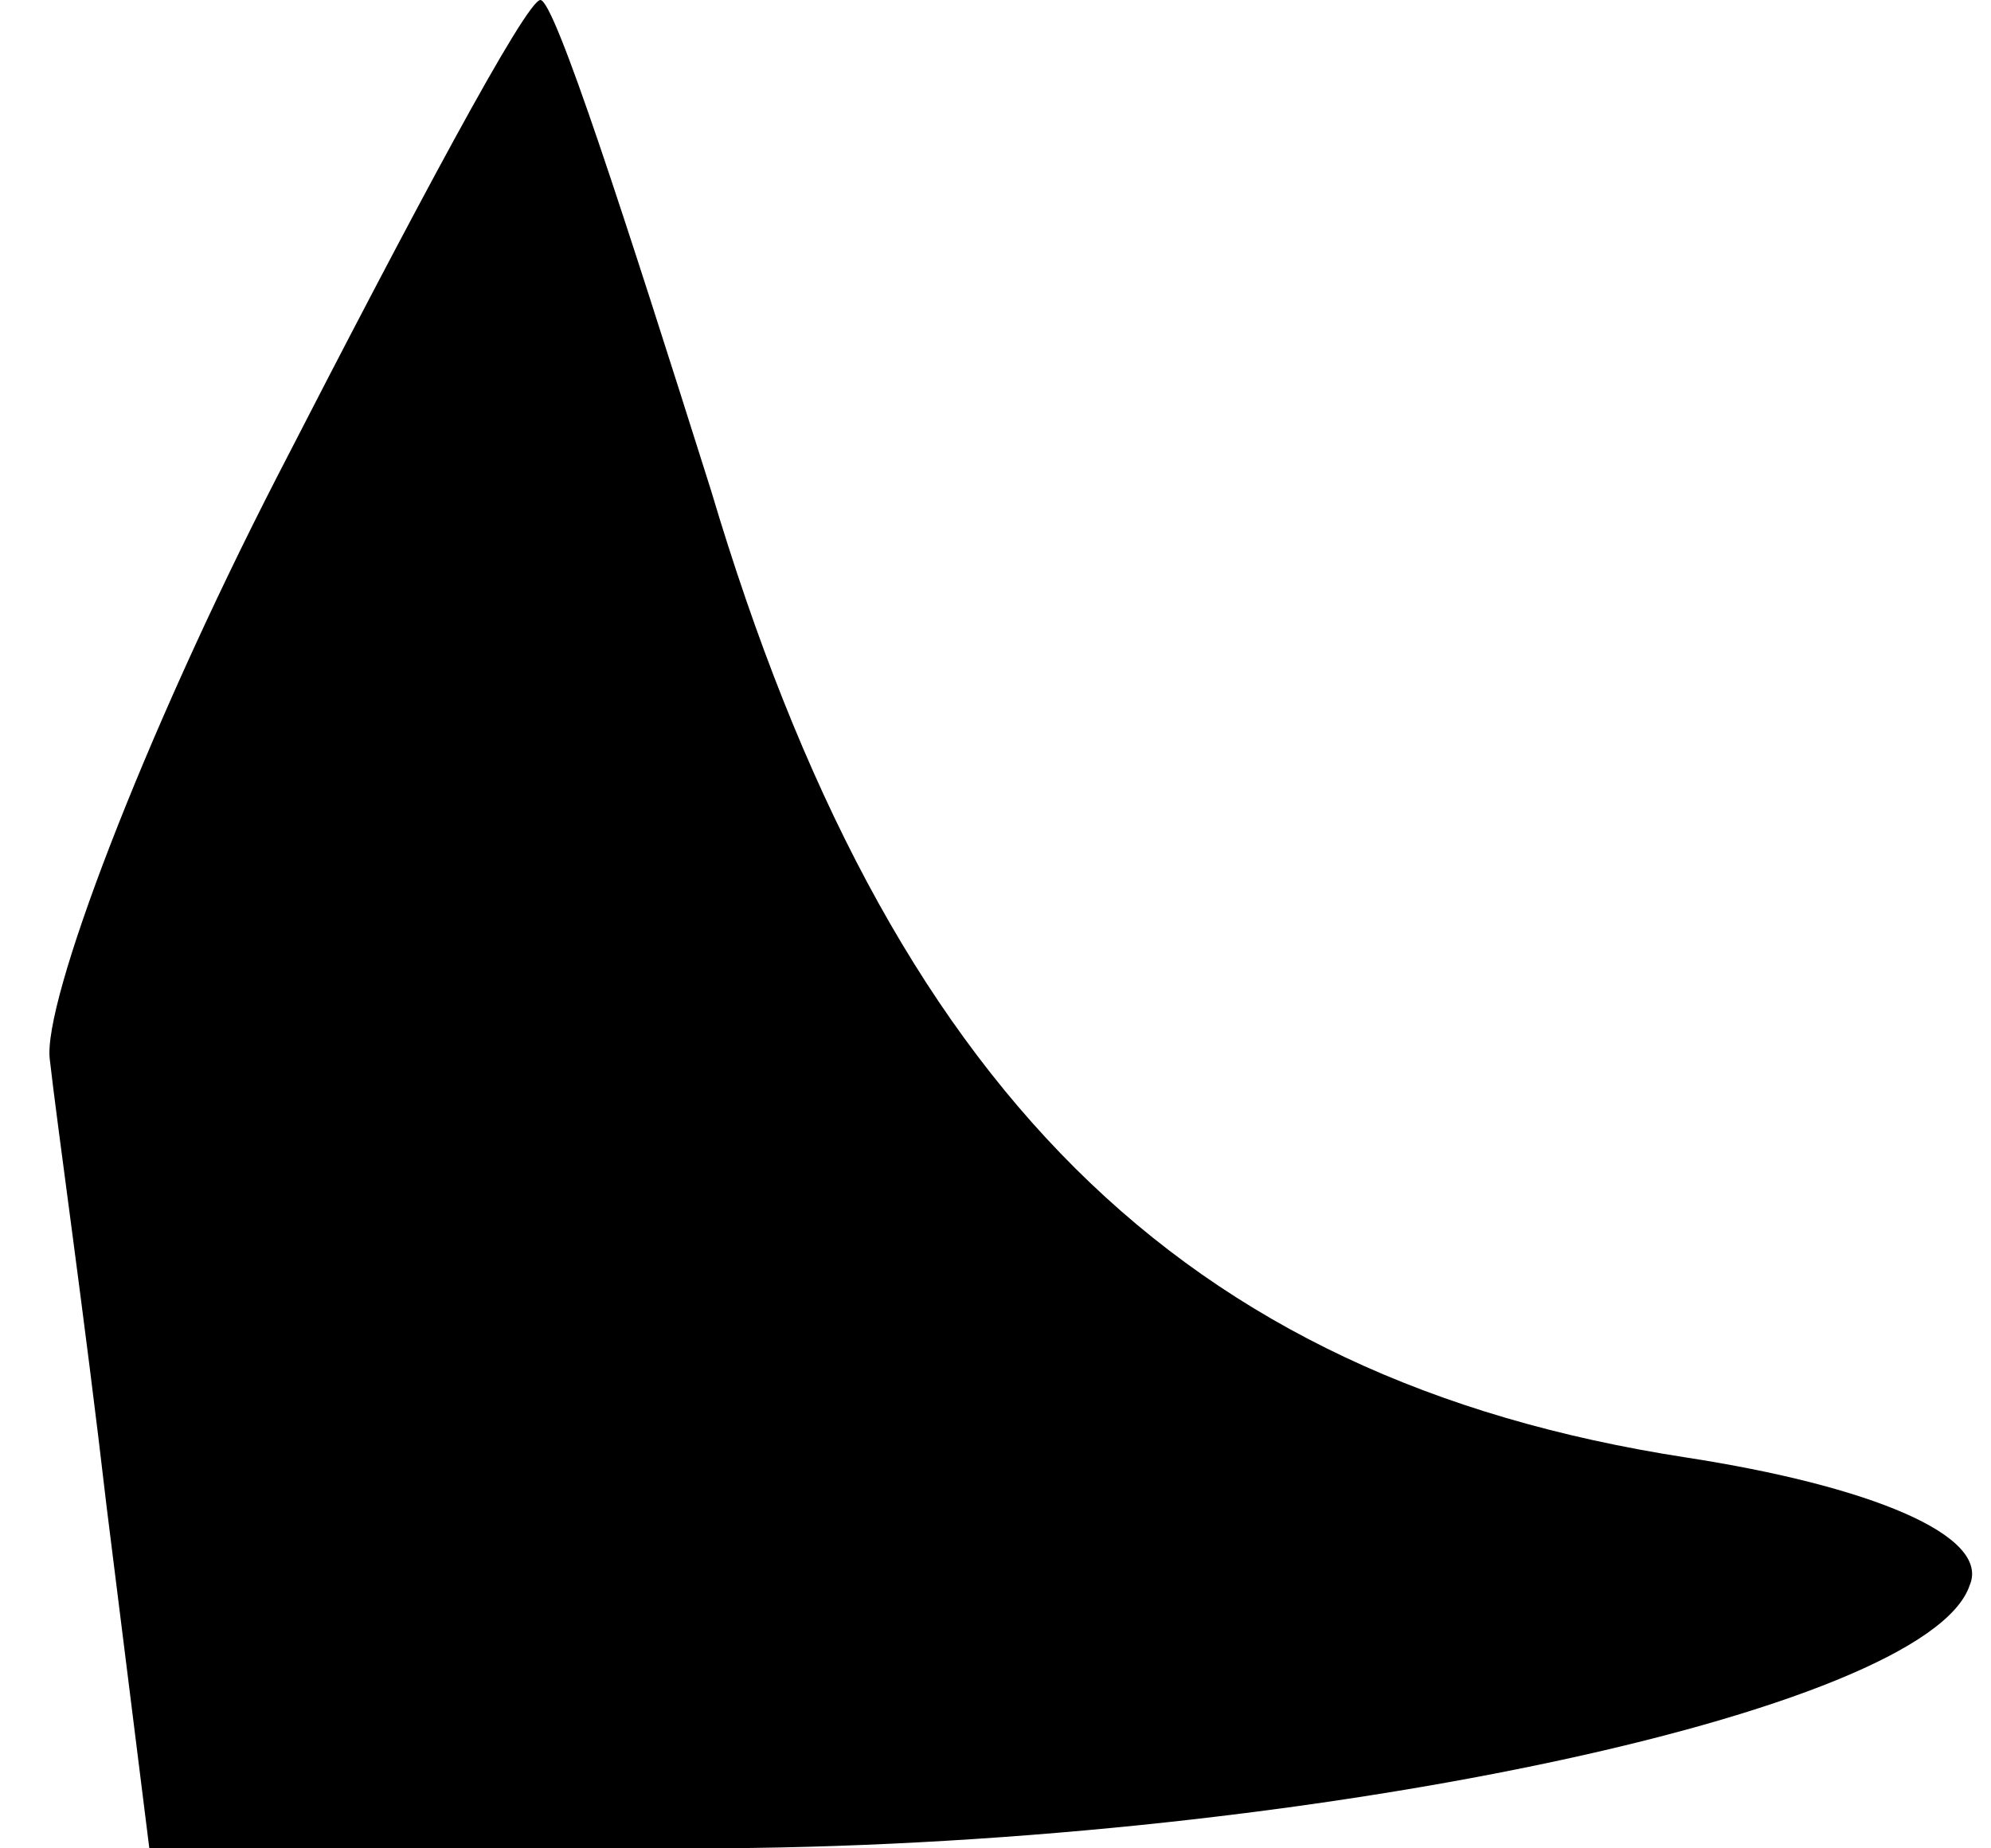 <?xml version="1.0" standalone="no"?>
<!DOCTYPE svg PUBLIC "-//W3C//DTD SVG 20010904//EN"
 "http://www.w3.org/TR/2001/REC-SVG-20010904/DTD/svg10.dtd">
<svg version="1.0" xmlns="http://www.w3.org/2000/svg"
 width="28pt" height="26pt" viewBox="0 0 28 26"
 preserveAspectRatio="xMidYMid meet">
<g transform="translate(0,26) scale(0.1,-0.1)"
fill="#000000" stroke="none">
<path fill="#000000" stroke="none" d="M39 193 c-19 -37 -33 -74 -32 -82 1 -9
5 -37 8 -63 l6 -48 77 0 c83 0 173 19 179 37 3 7 -14 14 -40 18 -71 11 -112
52 -137 136 -12 38 -22 69 -24 69 -2 0 -18 -30 -37 -67z"/>
</g>
</svg>
